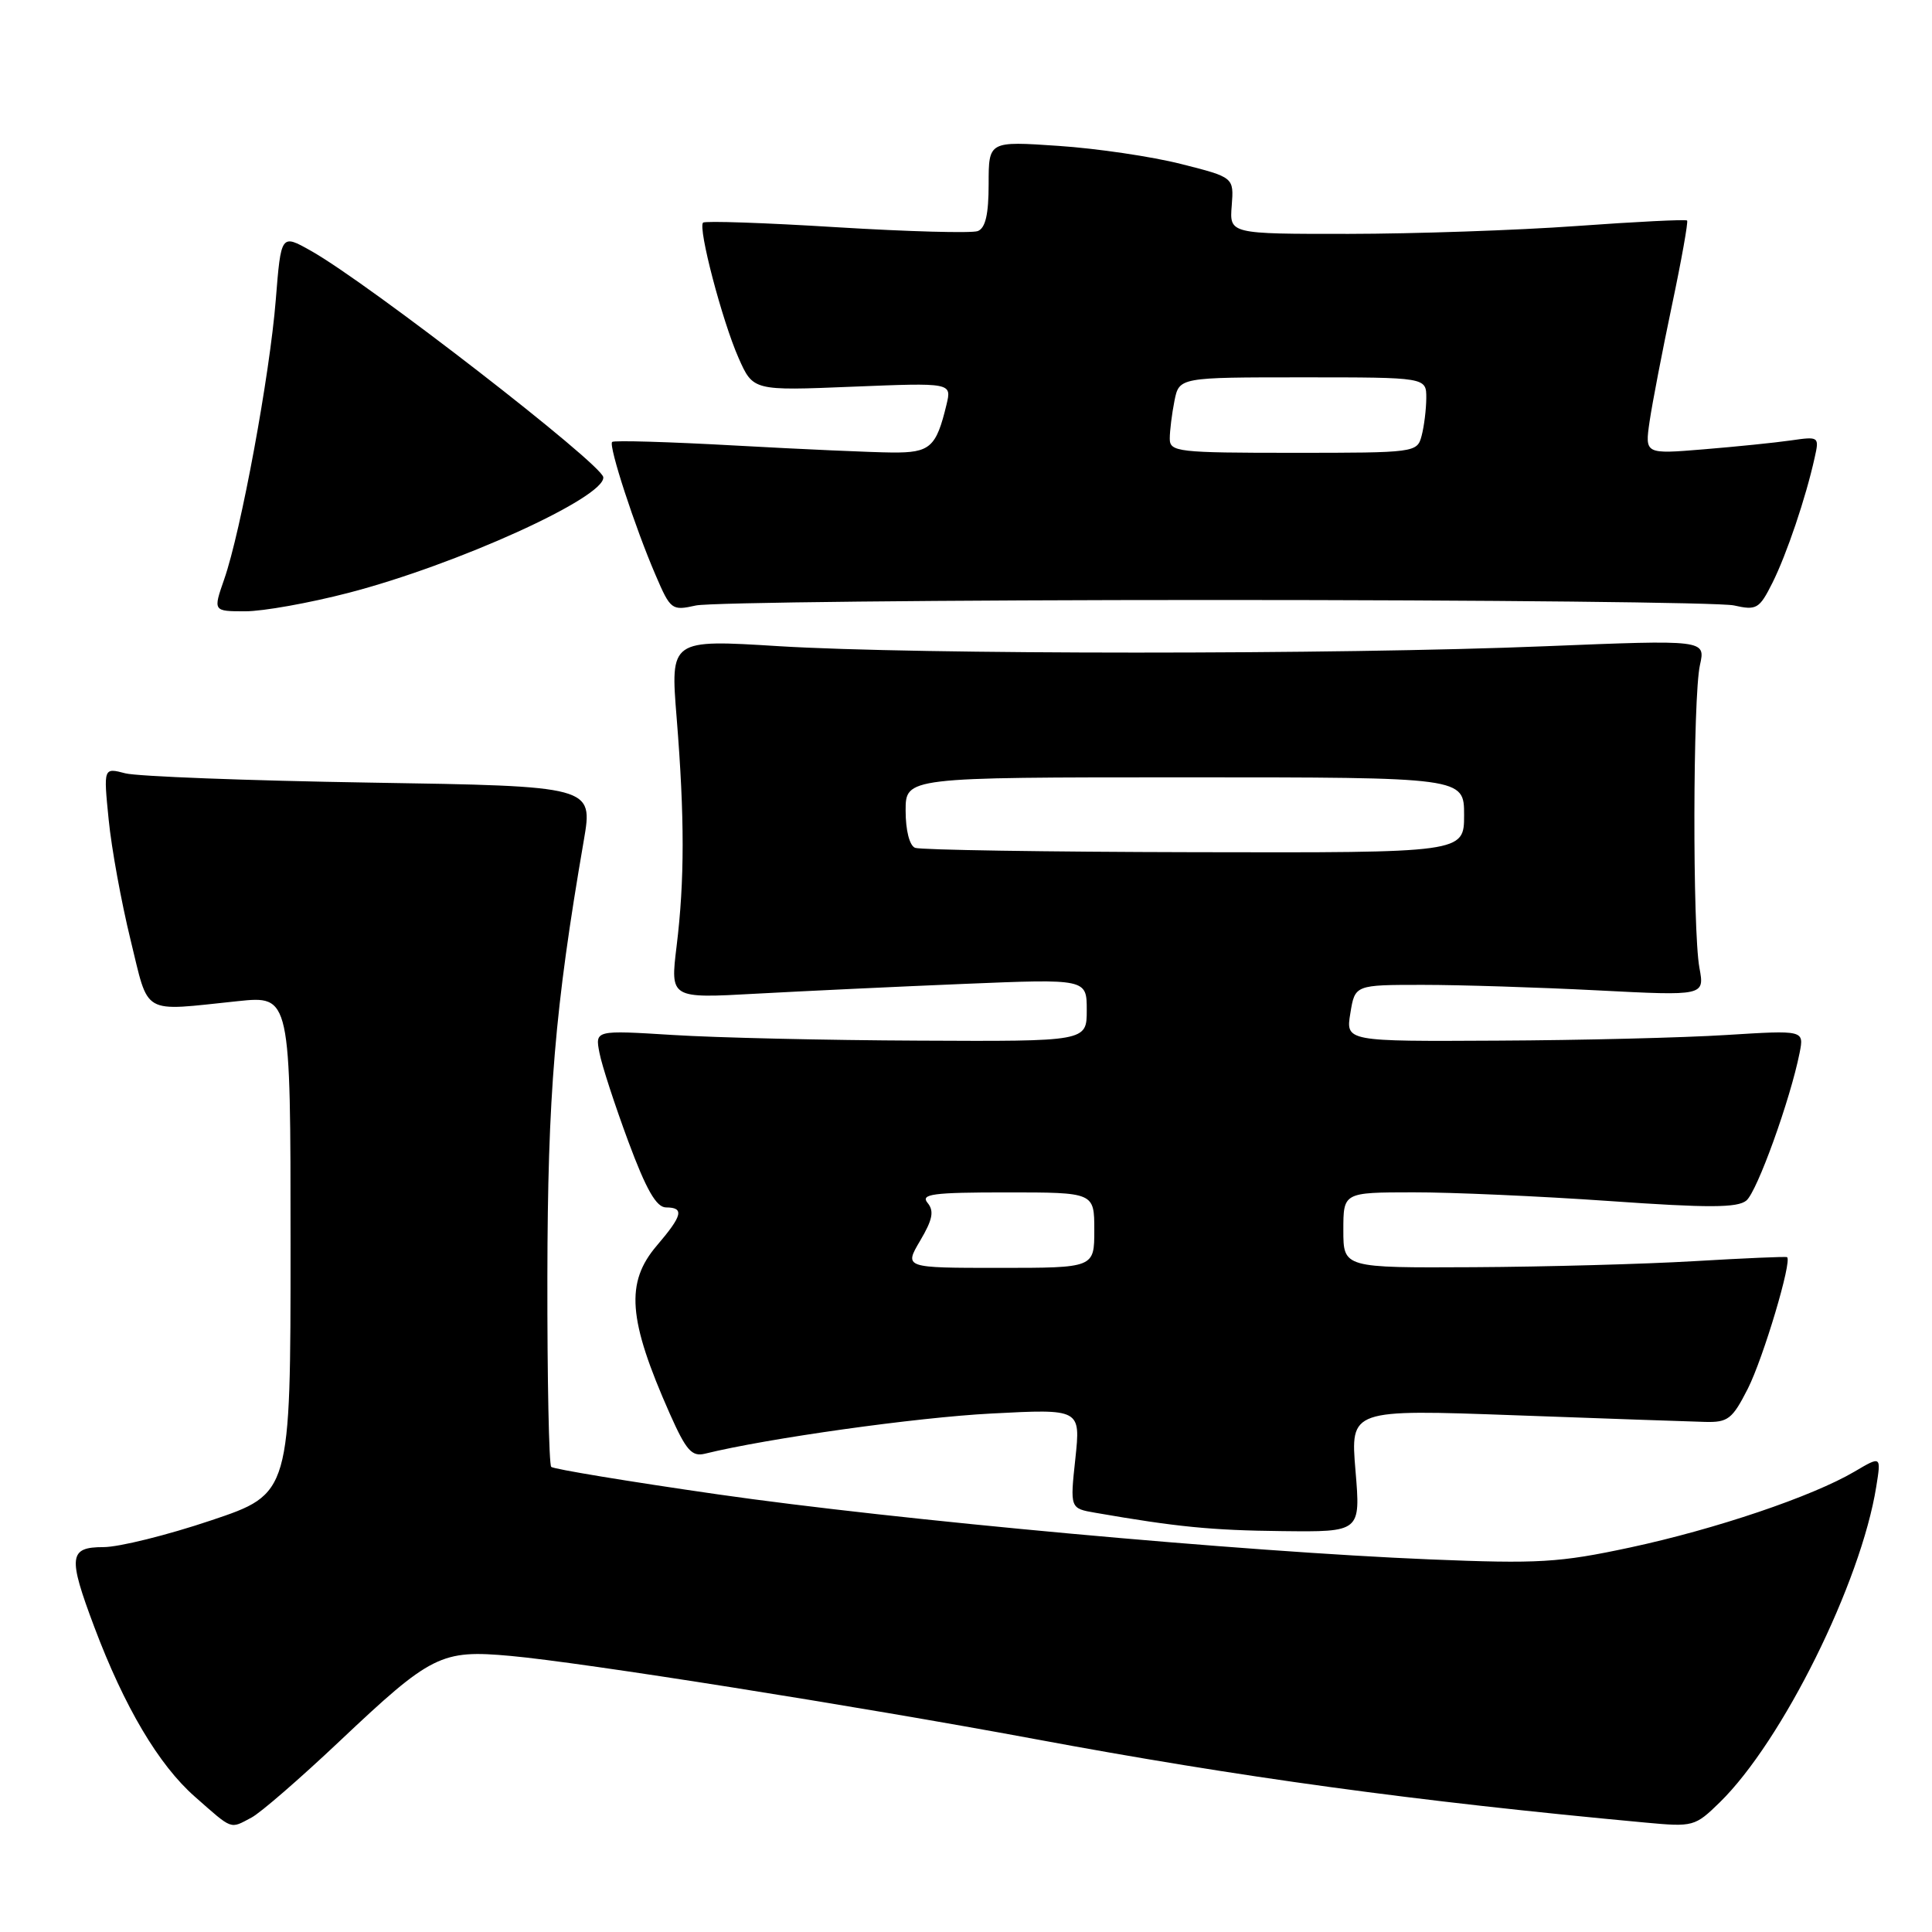 <?xml version="1.0" encoding="UTF-8" standalone="no"?>
<!DOCTYPE svg PUBLIC "-//W3C//DTD SVG 1.1//EN" "http://www.w3.org/Graphics/SVG/1.1/DTD/svg11.dtd" >
<svg xmlns="http://www.w3.org/2000/svg" xmlns:xlink="http://www.w3.org/1999/xlink" version="1.1" viewBox="0 0 256 256">
 <g >
 <path fill="currentColor"
d=" M 33.32 240.84 C 34.52 240.21 39.75 235.67 44.94 230.77 C 57.18 219.21 58.43 218.58 67.67 219.42 C 77.16 220.28 113.48 226.04 137.00 230.41 C 164.38 235.51 187.49 238.67 218.01 241.50 C 224.36 242.09 224.59 242.03 227.88 238.82 C 236.17 230.71 246.58 209.71 248.61 197.01 C 249.27 192.91 249.27 192.91 245.76 194.98 C 240.17 198.28 227.33 202.62 216.00 205.05 C 206.62 207.06 203.86 207.22 189.51 206.63 C 164.64 205.61 118.71 201.41 95.04 198.00 C 83.23 196.30 73.33 194.66 73.04 194.37 C 72.74 194.07 72.51 182.73 72.53 169.16 C 72.57 145.04 73.51 133.68 77.36 111.34 C 78.59 104.17 78.59 104.17 49.05 103.70 C 32.80 103.44 18.20 102.88 16.61 102.47 C 13.71 101.71 13.71 101.71 14.40 108.61 C 14.77 112.40 16.08 119.55 17.29 124.50 C 19.79 134.70 18.58 134.00 31.50 132.66 C 38.50 131.93 38.50 131.93 38.50 164.93 C 38.50 197.93 38.50 197.93 27.97 201.46 C 22.18 203.41 15.77 205.00 13.72 205.00 C 9.12 205.00 8.98 206.24 12.49 215.57 C 16.48 226.18 21.03 233.86 25.82 238.07 C 30.90 242.54 30.43 242.37 33.32 240.84 Z  M 179.61 194.87 C 178.93 186.74 178.93 186.74 200.72 187.53 C 212.70 187.97 224.03 188.36 225.91 188.41 C 228.97 188.49 229.54 188.05 231.60 184.00 C 233.65 179.94 237.51 167.01 236.79 166.58 C 236.63 166.48 231.10 166.72 224.50 167.11 C 217.90 167.50 204.74 167.86 195.25 167.91 C 178.00 168.00 178.00 168.00 178.00 163.00 C 178.00 158.00 178.00 158.00 187.25 157.99 C 192.34 157.98 204.02 158.50 213.21 159.14 C 226.38 160.07 230.23 160.05 231.40 159.08 C 232.83 157.90 237.23 145.69 238.46 139.50 C 239.05 136.50 239.05 136.50 228.78 137.14 C 223.12 137.50 209.46 137.84 198.41 137.89 C 178.31 138.00 178.31 138.00 178.93 134.25 C 179.54 130.50 179.54 130.50 188.52 130.50 C 193.46 130.50 203.88 130.83 211.68 131.23 C 225.87 131.96 225.87 131.96 225.18 128.23 C 224.26 123.20 224.31 92.35 225.25 88.13 C 226.00 84.77 226.00 84.77 204.75 85.63 C 177.25 86.76 121.50 86.75 103.16 85.62 C 88.82 84.73 88.82 84.73 89.66 95.12 C 90.72 108.28 90.72 116.68 89.65 125.40 C 88.81 132.30 88.81 132.30 100.15 131.67 C 106.39 131.33 118.81 130.74 127.75 130.37 C 144.00 129.70 144.00 129.70 144.00 133.85 C 144.00 138.00 144.00 138.00 121.75 137.89 C 109.51 137.84 94.85 137.50 89.17 137.14 C 78.85 136.50 78.85 136.50 79.43 139.50 C 79.74 141.15 81.47 146.43 83.25 151.24 C 85.63 157.65 86.97 159.98 88.25 159.99 C 90.70 160.00 90.45 161.05 87.04 165.04 C 82.84 169.95 83.21 174.82 88.75 187.32 C 90.92 192.20 91.67 193.05 93.42 192.62 C 101.64 190.59 121.46 187.81 131.35 187.30 C 143.19 186.68 143.19 186.68 142.49 193.28 C 141.78 199.87 141.78 199.87 145.14 200.45 C 155.90 202.32 160.54 202.78 169.89 202.88 C 180.29 203.00 180.29 203.00 179.61 194.87 Z  M 46.16 78.56 C 60.51 74.84 80.16 65.92 79.94 63.24 C 79.80 61.52 48.80 37.50 41.21 33.24 C 37.24 31.00 37.24 31.00 36.54 39.75 C 35.75 49.67 31.93 70.38 29.71 76.75 C 28.23 81.00 28.23 81.00 32.51 81.00 C 34.86 81.00 41.00 79.90 46.16 78.56 Z  M 161.00 79.50 C 197.03 79.50 227.96 79.83 229.74 80.22 C 232.76 80.90 233.12 80.69 234.86 77.22 C 236.73 73.48 239.28 65.96 240.45 60.65 C 241.08 57.85 241.03 57.82 237.29 58.36 C 235.21 58.66 230.00 59.19 225.72 59.54 C 217.95 60.18 217.95 60.18 218.58 55.84 C 218.93 53.45 220.26 46.55 221.53 40.51 C 222.81 34.46 223.71 29.38 223.55 29.22 C 223.39 29.05 216.78 29.38 208.88 29.95 C 200.97 30.52 187.39 30.98 178.71 30.99 C 162.91 31.00 162.91 31.00 163.21 27.25 C 163.50 23.50 163.50 23.50 156.50 21.73 C 152.65 20.75 145.34 19.67 140.25 19.33 C 131.00 18.70 131.00 18.70 131.00 24.38 C 131.00 28.41 130.58 30.22 129.56 30.62 C 128.76 30.92 120.35 30.69 110.87 30.11 C 101.38 29.52 93.42 29.25 93.16 29.50 C 92.46 30.20 95.69 42.51 97.86 47.42 C 99.79 51.78 99.79 51.78 112.95 51.24 C 126.11 50.71 126.11 50.71 125.42 53.60 C 124.05 59.29 123.25 60.00 118.21 59.96 C 115.62 59.94 106.30 59.53 97.51 59.04 C 88.71 58.55 81.33 58.33 81.11 58.56 C 80.61 59.06 84.13 69.86 86.88 76.23 C 88.85 80.82 89.02 80.94 92.21 80.23 C 94.02 79.83 124.97 79.50 161.00 79.50 Z  M 121.93 164.39 C 123.58 161.60 123.80 160.47 122.91 159.39 C 121.94 158.22 123.57 158.00 133.38 158.00 C 145.00 158.00 145.00 158.00 145.00 163.00 C 145.00 168.00 145.00 168.00 132.40 168.00 C 119.80 168.00 119.80 168.00 121.93 164.39 Z  M 121.25 112.34 C 120.51 112.04 120.00 110.01 120.00 107.42 C 120.00 103.00 120.00 103.00 157.00 103.00 C 194.00 103.00 194.00 103.00 194.00 108.00 C 194.00 113.00 194.00 113.00 158.25 112.92 C 138.59 112.88 121.94 112.62 121.25 112.34 Z  M 155.00 58.12 C 155.00 57.09 155.28 54.84 155.62 53.12 C 156.25 50.00 156.25 50.00 172.62 50.00 C 189.00 50.00 189.00 50.00 188.99 52.75 C 188.98 54.26 188.70 56.51 188.37 57.75 C 187.78 59.97 187.53 60.00 171.38 60.00 C 156.03 60.00 155.00 59.88 155.00 58.12 Z "/>
</g>
</svg>